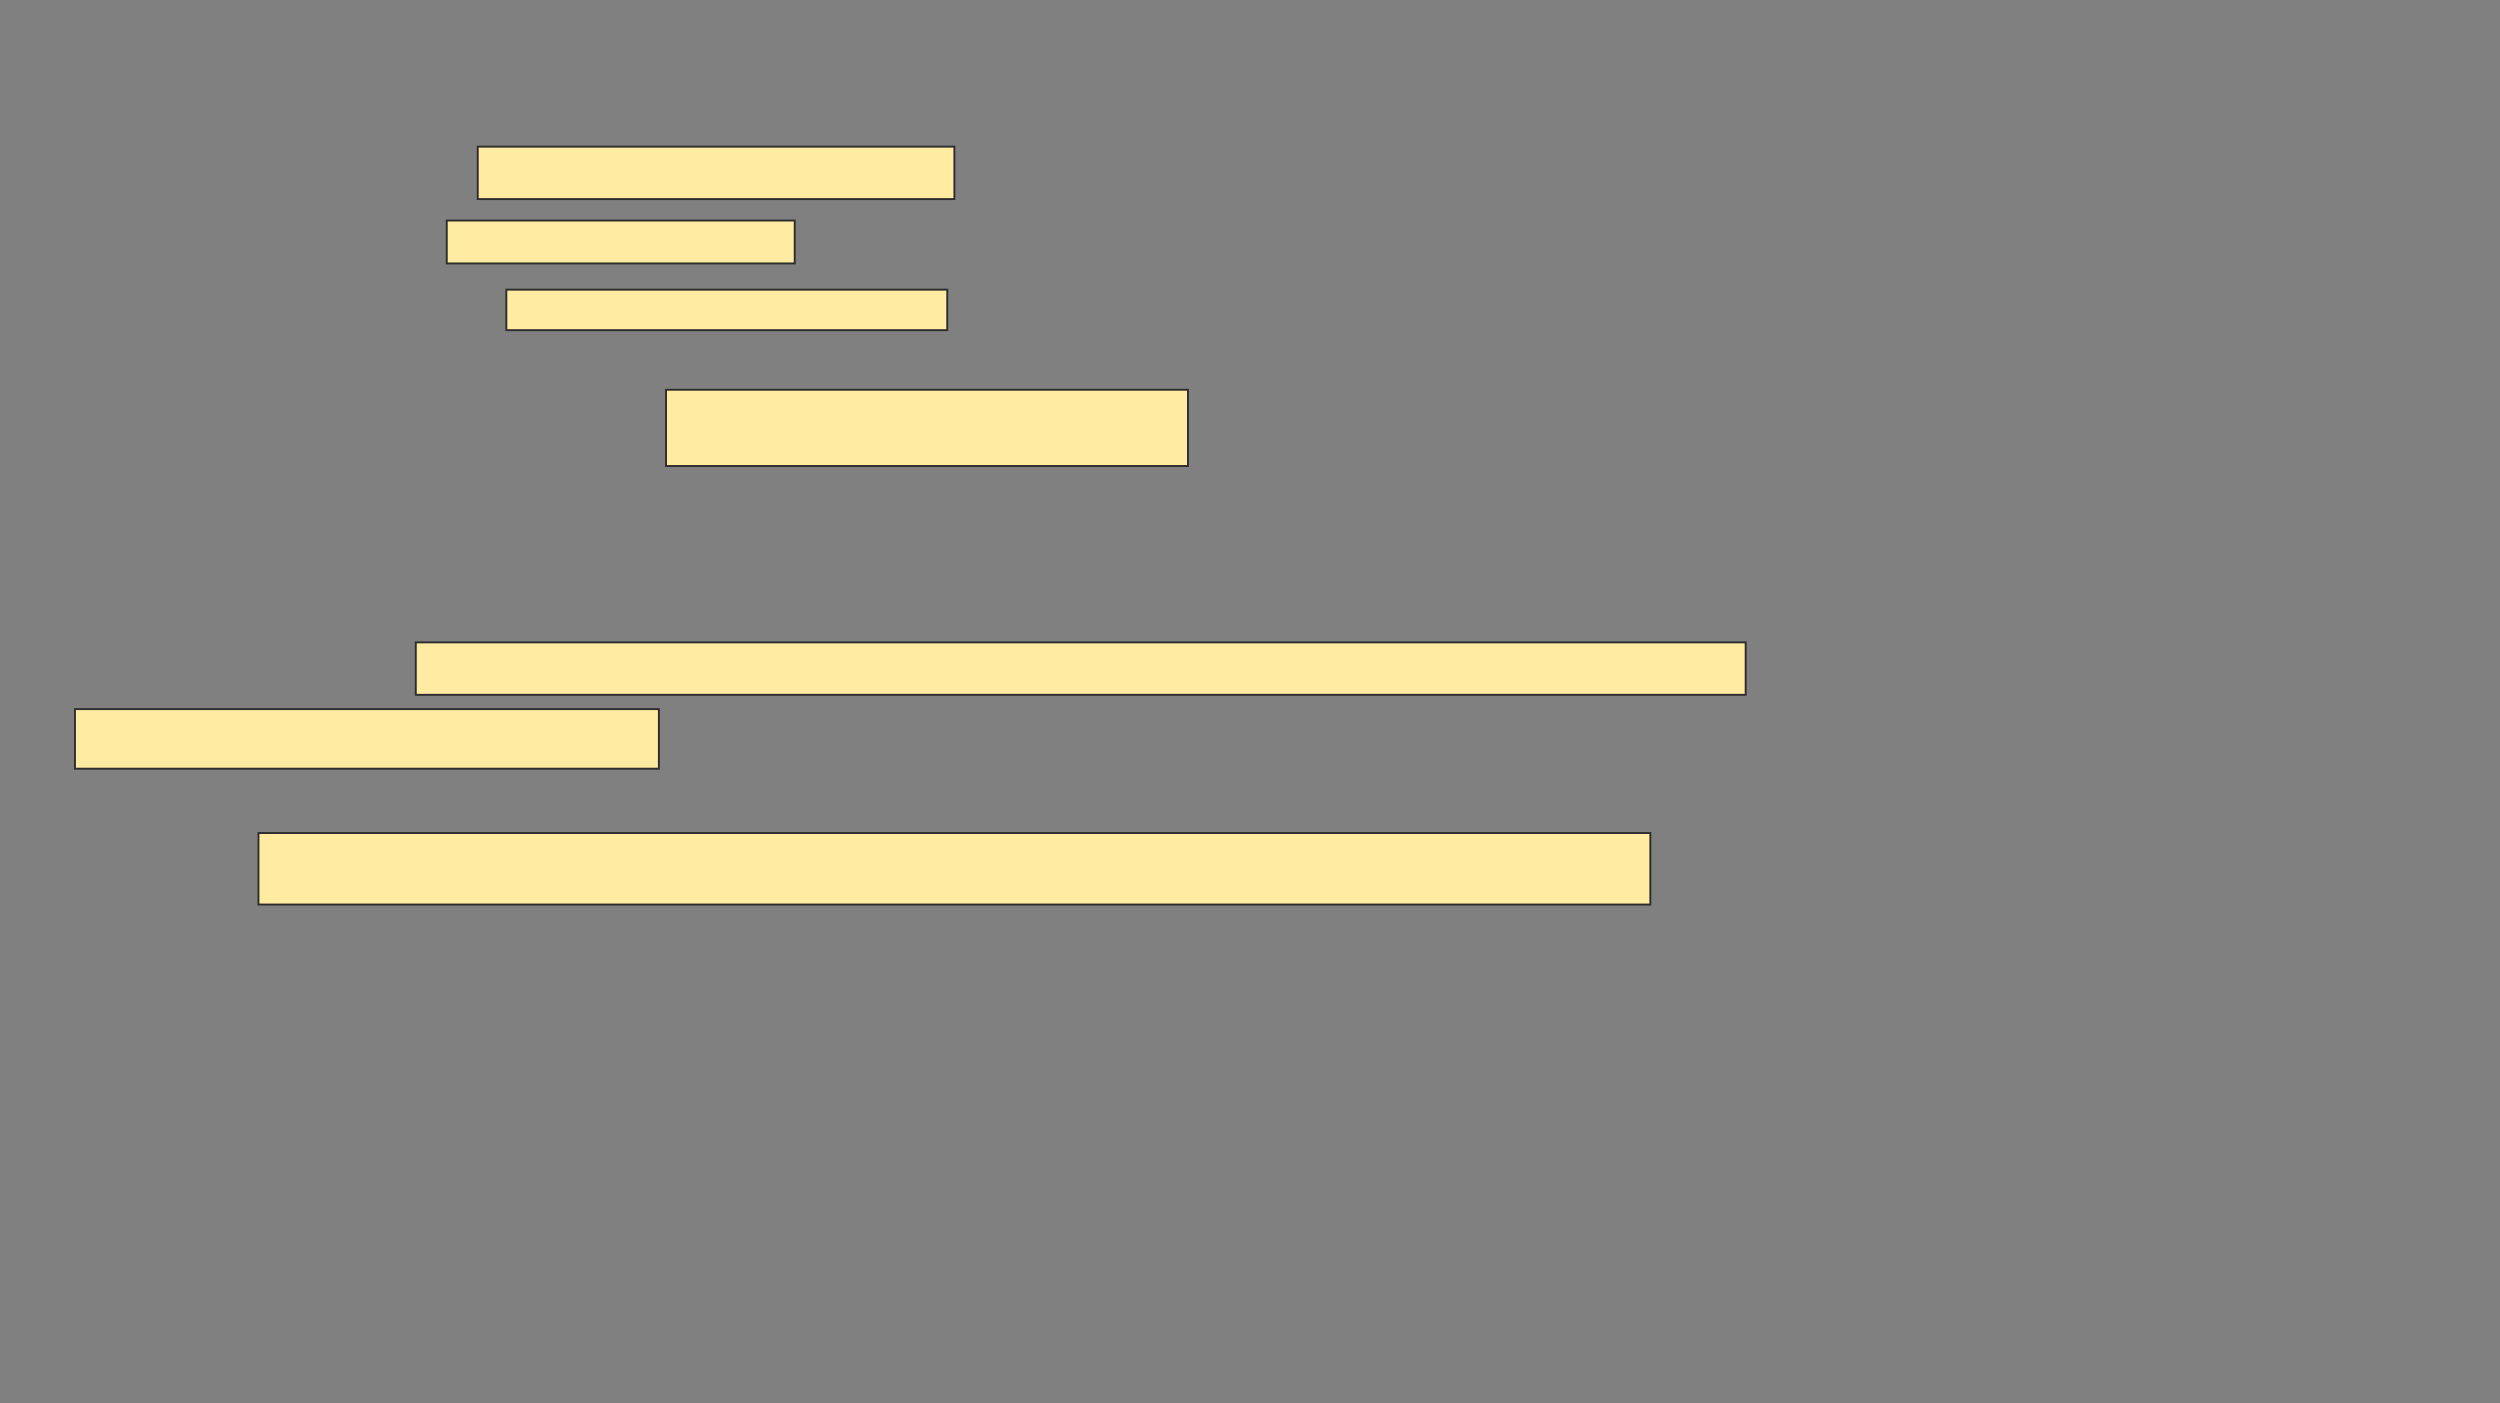 <svg xmlns="http://www.w3.org/2000/svg" width="1295" height="727">
 <rect width="100%" height="100%" fill="#808080" stroke="none"/>
 <!-- Created with Image Occlusion Enhanced -->
 <g>
  <title>Labels</title>
 </g>
 <g>
  <title>Masks</title>
  <rect id="30ffb6e648634ad88e8db6c6ab951eb1-ao-1" height="37.037" width="720.988" y="431.519" x="133.889" stroke="#2D2D2D" fill="#FFEBA2"/>
  <g id="30ffb6e648634ad88e8db6c6ab951eb1-ao-2">
   <rect height="27.16" width="246.914" y="75.963" x="247.469" stroke="#2D2D2D" fill="#FFEBA2"/>
   <rect height="22.222" width="180.247" y="114.235" x="231.42" stroke="#2D2D2D" fill="#FFEBA2"/>
   <rect height="20.988" width="228.395" y="150.037" x="262.284" stroke="#2D2D2D" fill="#FFEBA2"/>
   <rect height="39.506" width="270.37" y="201.889" x="345" stroke="#2D2D2D" fill="#FFEBA2"/>
  </g>
  
  <g id="30ffb6e648634ad88e8db6c6ab951eb1-ao-4">
   <rect height="27.16" width="688.889" y="332.753" x="215.37" stroke="#2D2D2D" fill="#FFEBA2"/>
   <rect height="30.864" width="302.469" y="367.321" x="38.827" stroke="#2D2D2D" fill="#FFEBA2"/>
  </g>
 </g>
</svg>